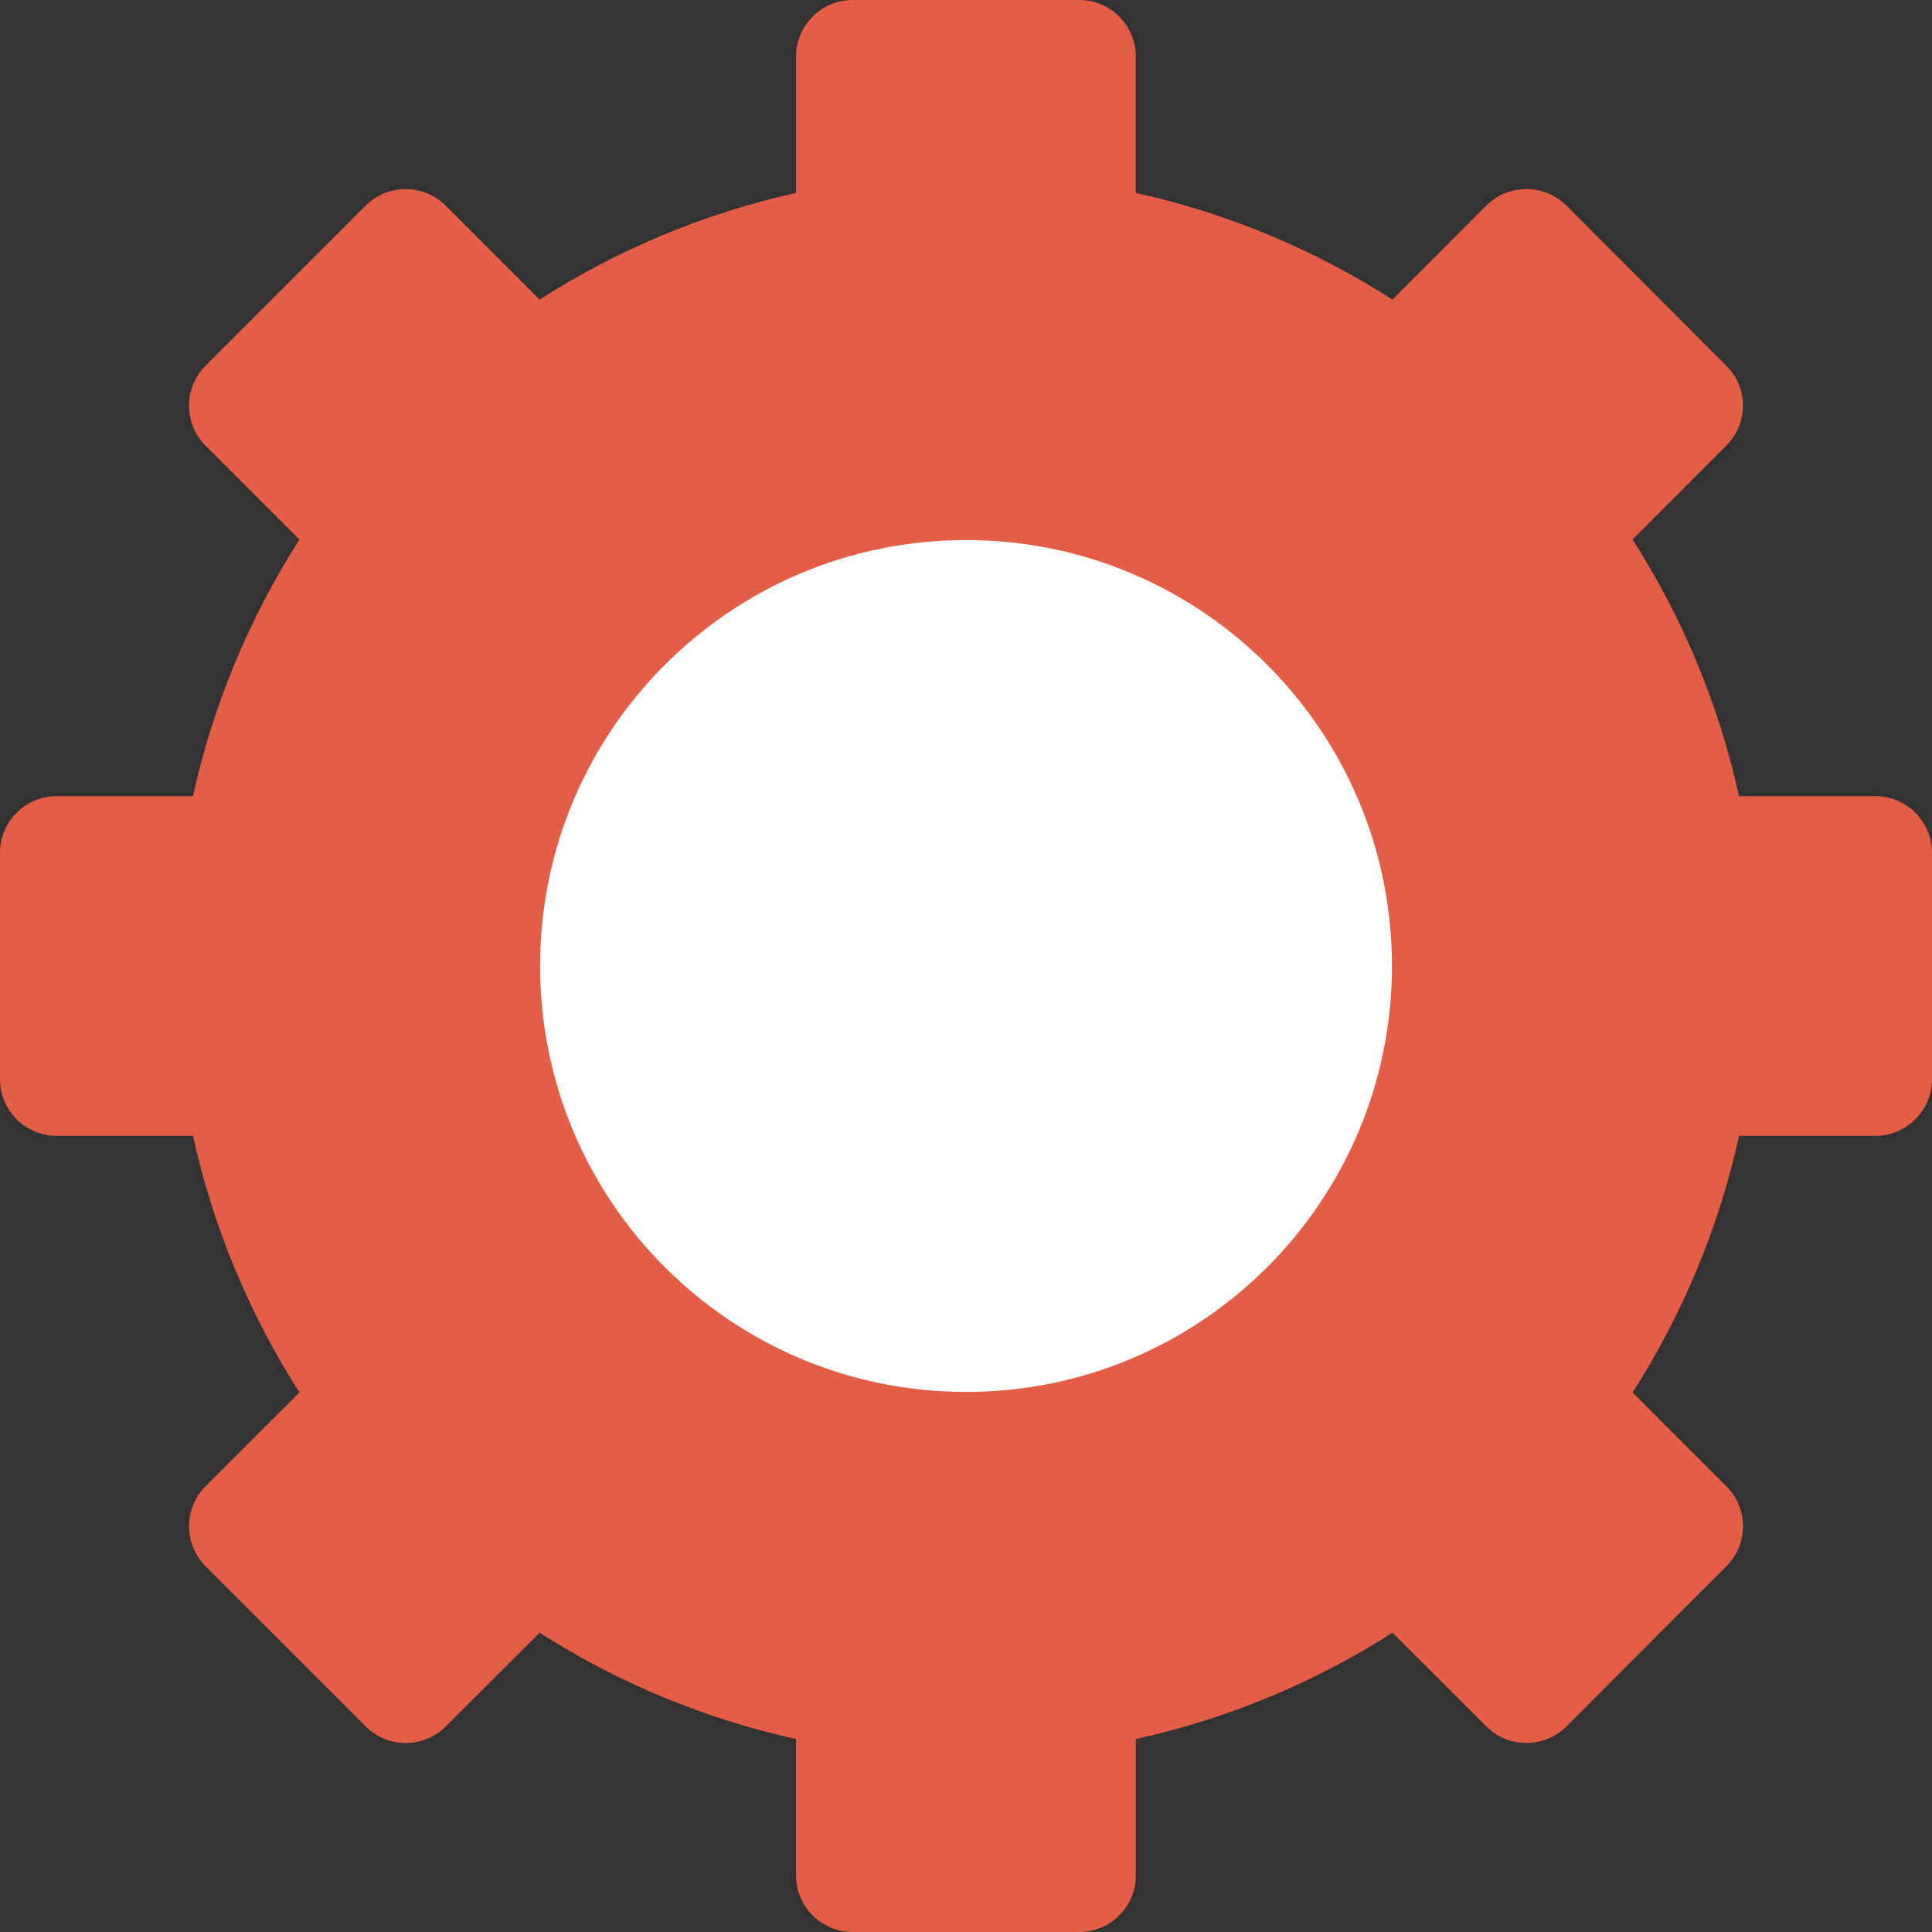 <svg width="101" height="101" viewBox="0 0 101 101" fill="none" xmlns="http://www.w3.org/2000/svg">
<rect x="0" y="0" width="101" height="101" fill="#333333" stroke="none"/>
<g clip-path="url(#clip0_1_1966)">
<path d="M101 44.583V56.417C101 58.05 99.672 59.377 98.048 59.377H90.914C89.867 64.136 87.978 68.688 85.348 72.794L90.247 77.693C91.41 78.856 91.41 80.728 90.247 81.882L81.892 90.253C80.73 91.408 78.858 91.408 77.703 90.253L72.796 85.355C68.696 87.978 64.128 89.867 59.378 90.913V98.039C59.378 99.68 58.059 100.999 56.418 100.999H44.583C42.942 100.999 41.615 99.679 41.615 98.039V90.913C36.873 89.867 32.313 87.977 28.213 85.355L23.299 90.254C22.153 91.409 20.273 91.409 19.118 90.254L10.747 81.883C9.601 80.728 9.592 78.857 10.747 77.694L15.654 72.796C13.031 68.688 11.134 64.136 10.088 59.378H2.962C1.328 59.377 0 58.05 0 56.417V44.583C0 42.95 1.328 41.623 2.96 41.623H10.086C11.133 36.872 13.03 32.312 15.652 28.206L10.745 23.299C9.599 22.144 9.59 20.28 10.745 19.118L19.116 10.747C20.27 9.601 22.15 9.601 23.297 10.747L28.212 15.662C32.311 13.031 36.871 11.134 41.613 10.087V2.961C41.614 1.328 42.942 0 44.583 0H56.417C58.058 0 59.377 1.328 59.377 2.96V10.086C64.128 11.133 68.696 13.03 72.794 15.661L77.701 10.746C78.856 9.6 80.728 9.6 81.89 10.746L90.245 19.117C91.408 20.262 91.408 22.143 90.245 23.298L85.346 28.204C87.977 32.312 89.865 36.872 90.912 41.622H98.046C99.672 41.622 101 42.95 101 44.583Z" fill="#E45E47"/>
<path d="M50.501 72.767C62.799 72.767 72.768 62.798 72.768 50.501C72.768 38.203 62.799 28.233 50.501 28.233C38.204 28.233 28.234 38.203 28.234 50.501C28.234 62.798 38.204 72.767 50.501 72.767Z" fill="white"/>
</g>
<defs>
<clipPath id="clip0_1_1966">
<rect width="101" height="101" fill="white"/>
</clipPath>
</defs>
</svg>
